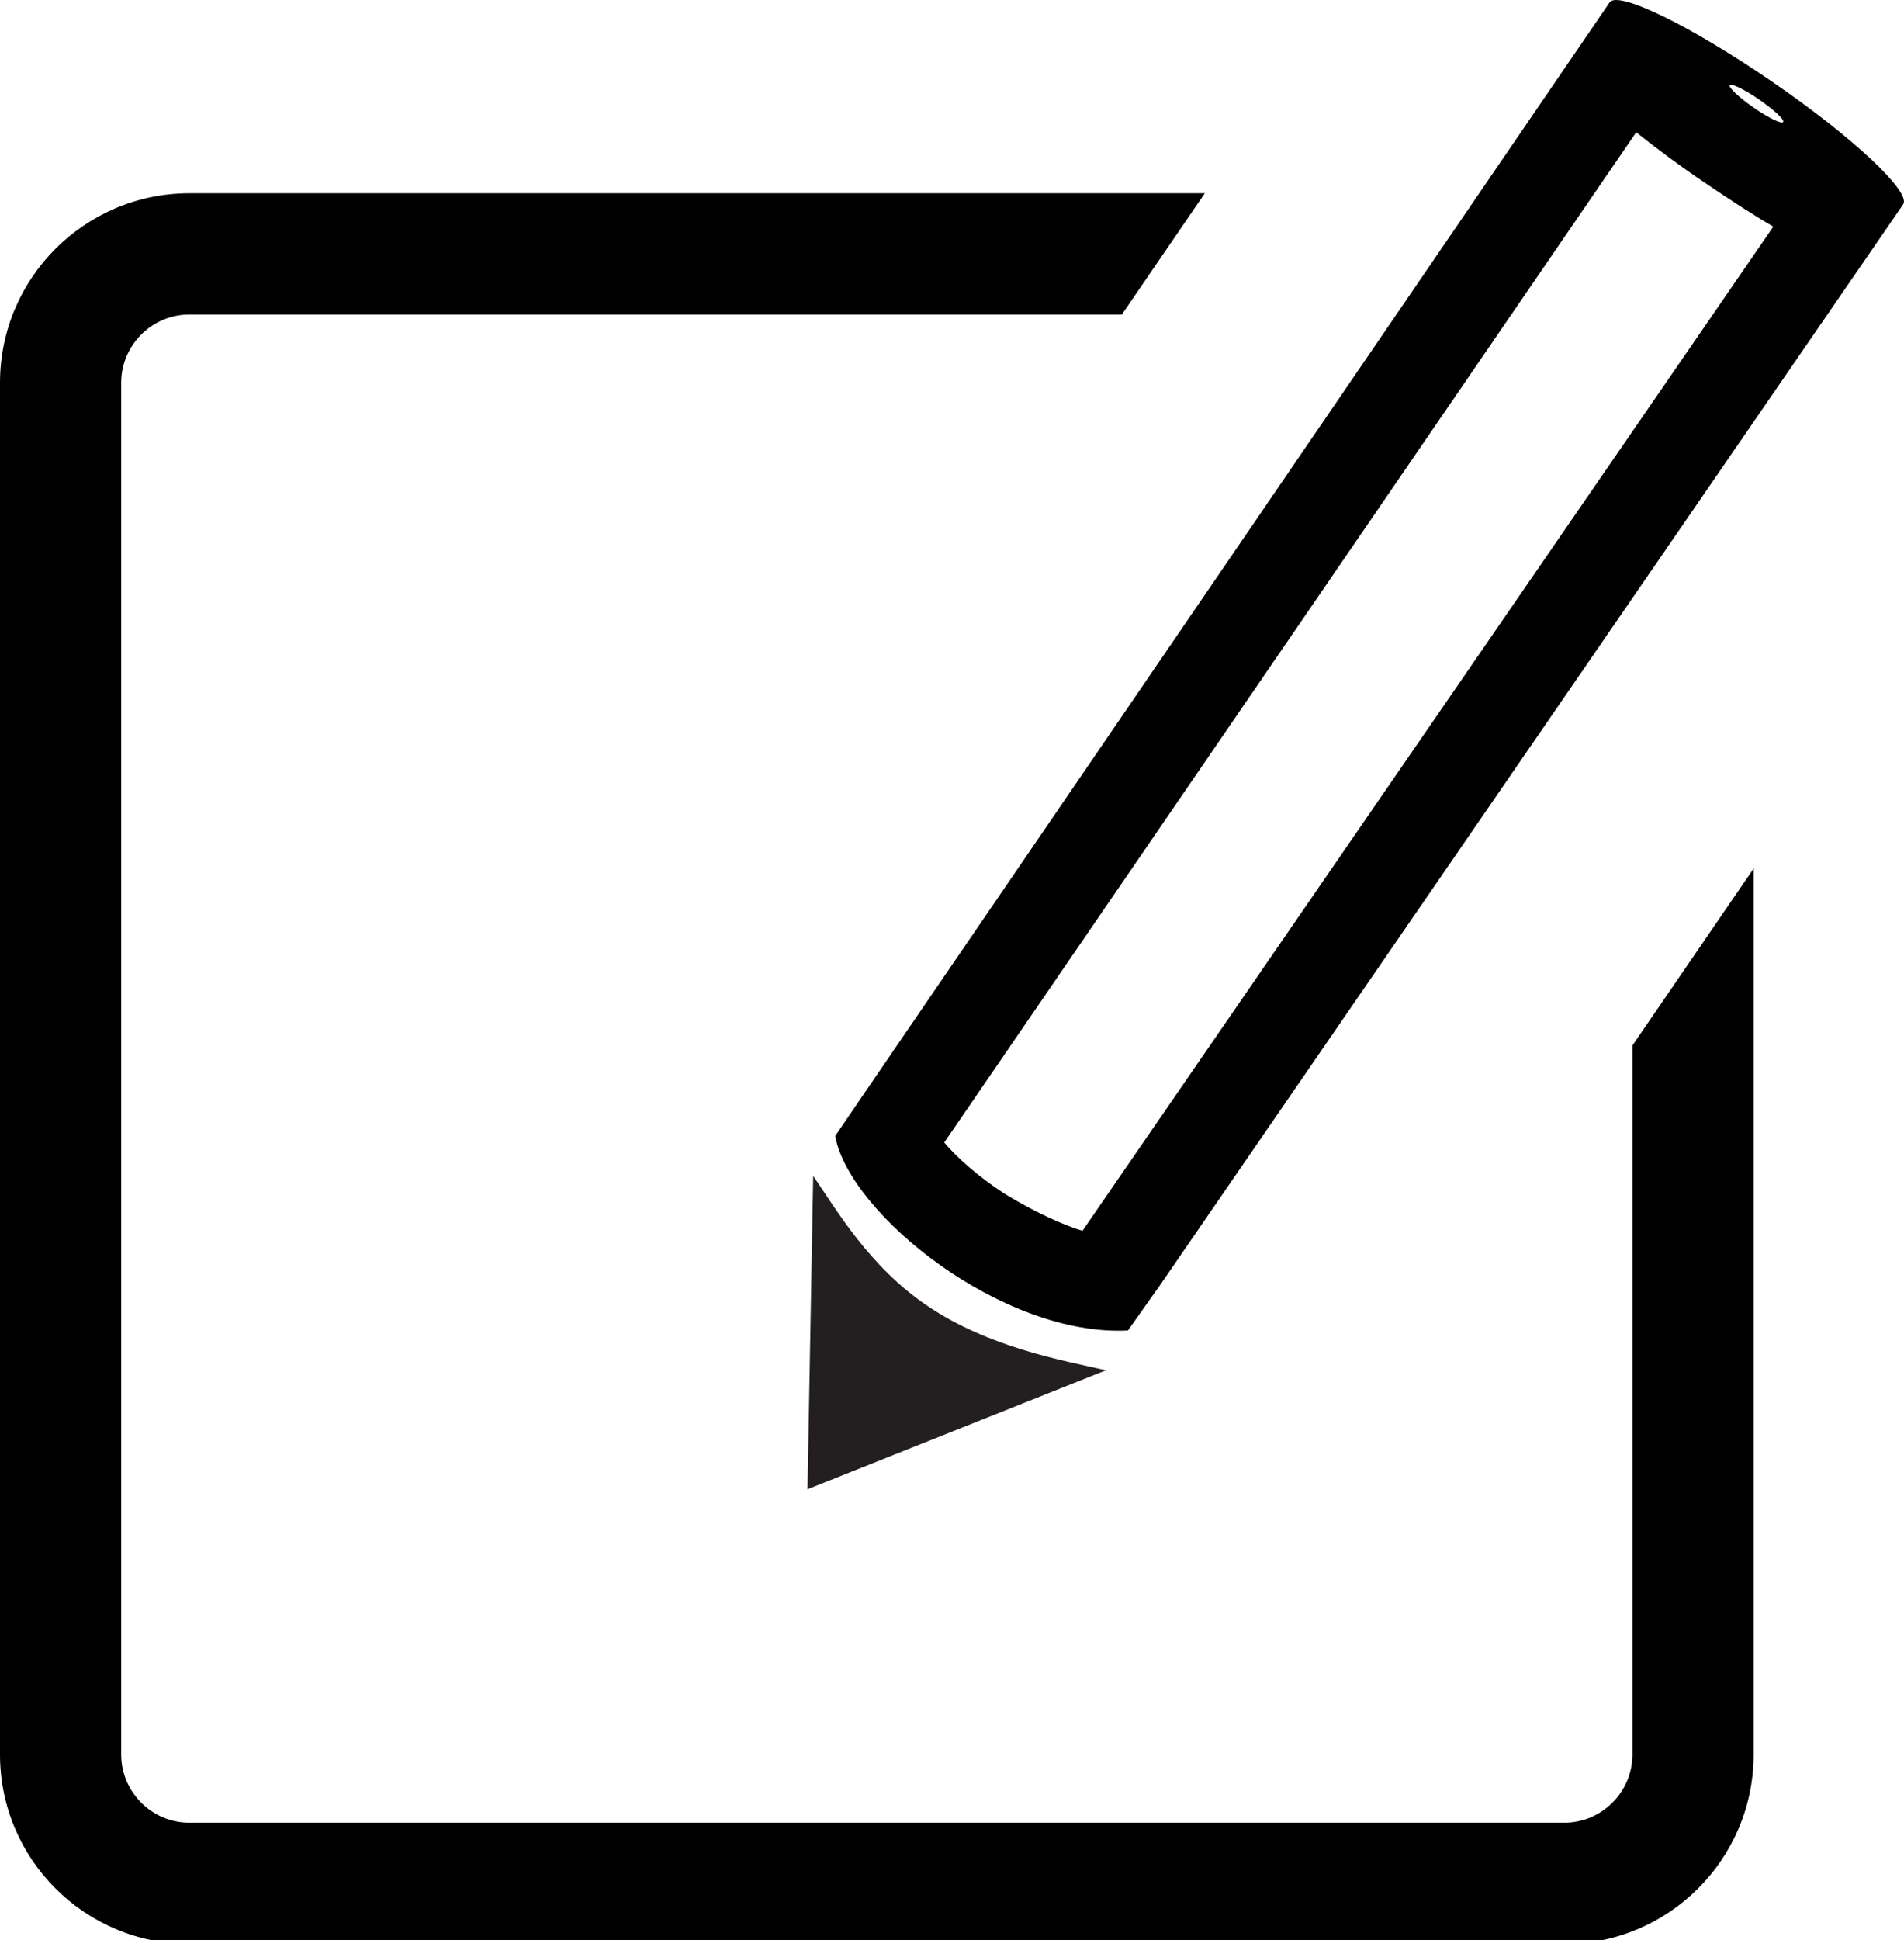 <?xml version="1.0" encoding="utf-8"?>
<!-- Generator: Adobe Illustrator 21.1.0, SVG Export Plug-In . SVG Version: 6.00 Build 0)  -->
<svg version="1.1" id="Layer_5" xmlns="http://www.w3.org/2000/svg" xmlns:xlink="http://www.w3.org/1999/xlink" x="0px" y="0px"
	 viewBox="0 0 502.7 512" style="enable-background:new 0 0 502.7 512;" xml:space="preserve">
<style type="text/css">
	.st0{fill:#231F20;}
</style>
<g id="_x33_2">
	<path d="M431,275.9V463c0,9.9-8.1,18-18,18H50c-9.9,0-18-8.1-18-18V101c0-9.9,8.1-18,18-18h246.2l21.9-32H50C22.4,51,0,73.4,0,101
		v362c0,27.6,22.4,50,50,50h363c27.6,0,50-22.4,50-50V229.2L431,275.9z"/>
	<path d="M502.5,53.9c2.1-3.3-13.4-17.8-34.7-32.4C446.4,6.8,427.3-2.5,425,0.6L228.2,288.5l-7.7,11.3c3.8,20.6,44.2,53,77.3,51.3
		l8.5-12L502.5,53.9C502.5,53.9,502.5,53.9,502.5,53.9C502.5,53.9,502.5,53.9,502.5,53.9L502.5,53.9
		C502.5,53.9,502.5,53.9,502.5,53.9z M456.7,22.5c0.4-0.6,3.9,1.1,7.8,3.8c3.9,2.7,6.7,5.3,6.3,5.9c-0.4,0.6-3.9-1.1-7.8-3.8
		C459.1,25.7,456.3,23,456.7,22.5z M285.8,324.8c-5-1.5-12.6-4.9-20.6-9.8c-7.2-4.7-12.7-9.7-15.9-13.5L432,34.9
		c5.4,4.3,11.4,8.8,17.8,13.1c6.6,4.5,12.7,8.5,18.4,11.8L285.8,324.8z"/>
	<g>
		<path class="st0" d="M214.7,310.3l-1.5,82.7l78.8-31.4c-11.4-2.6-31-6-47.3-17.1C229.5,334.2,220.8,319.2,214.7,310.3z"/>
	</g>
</g>
</svg>
